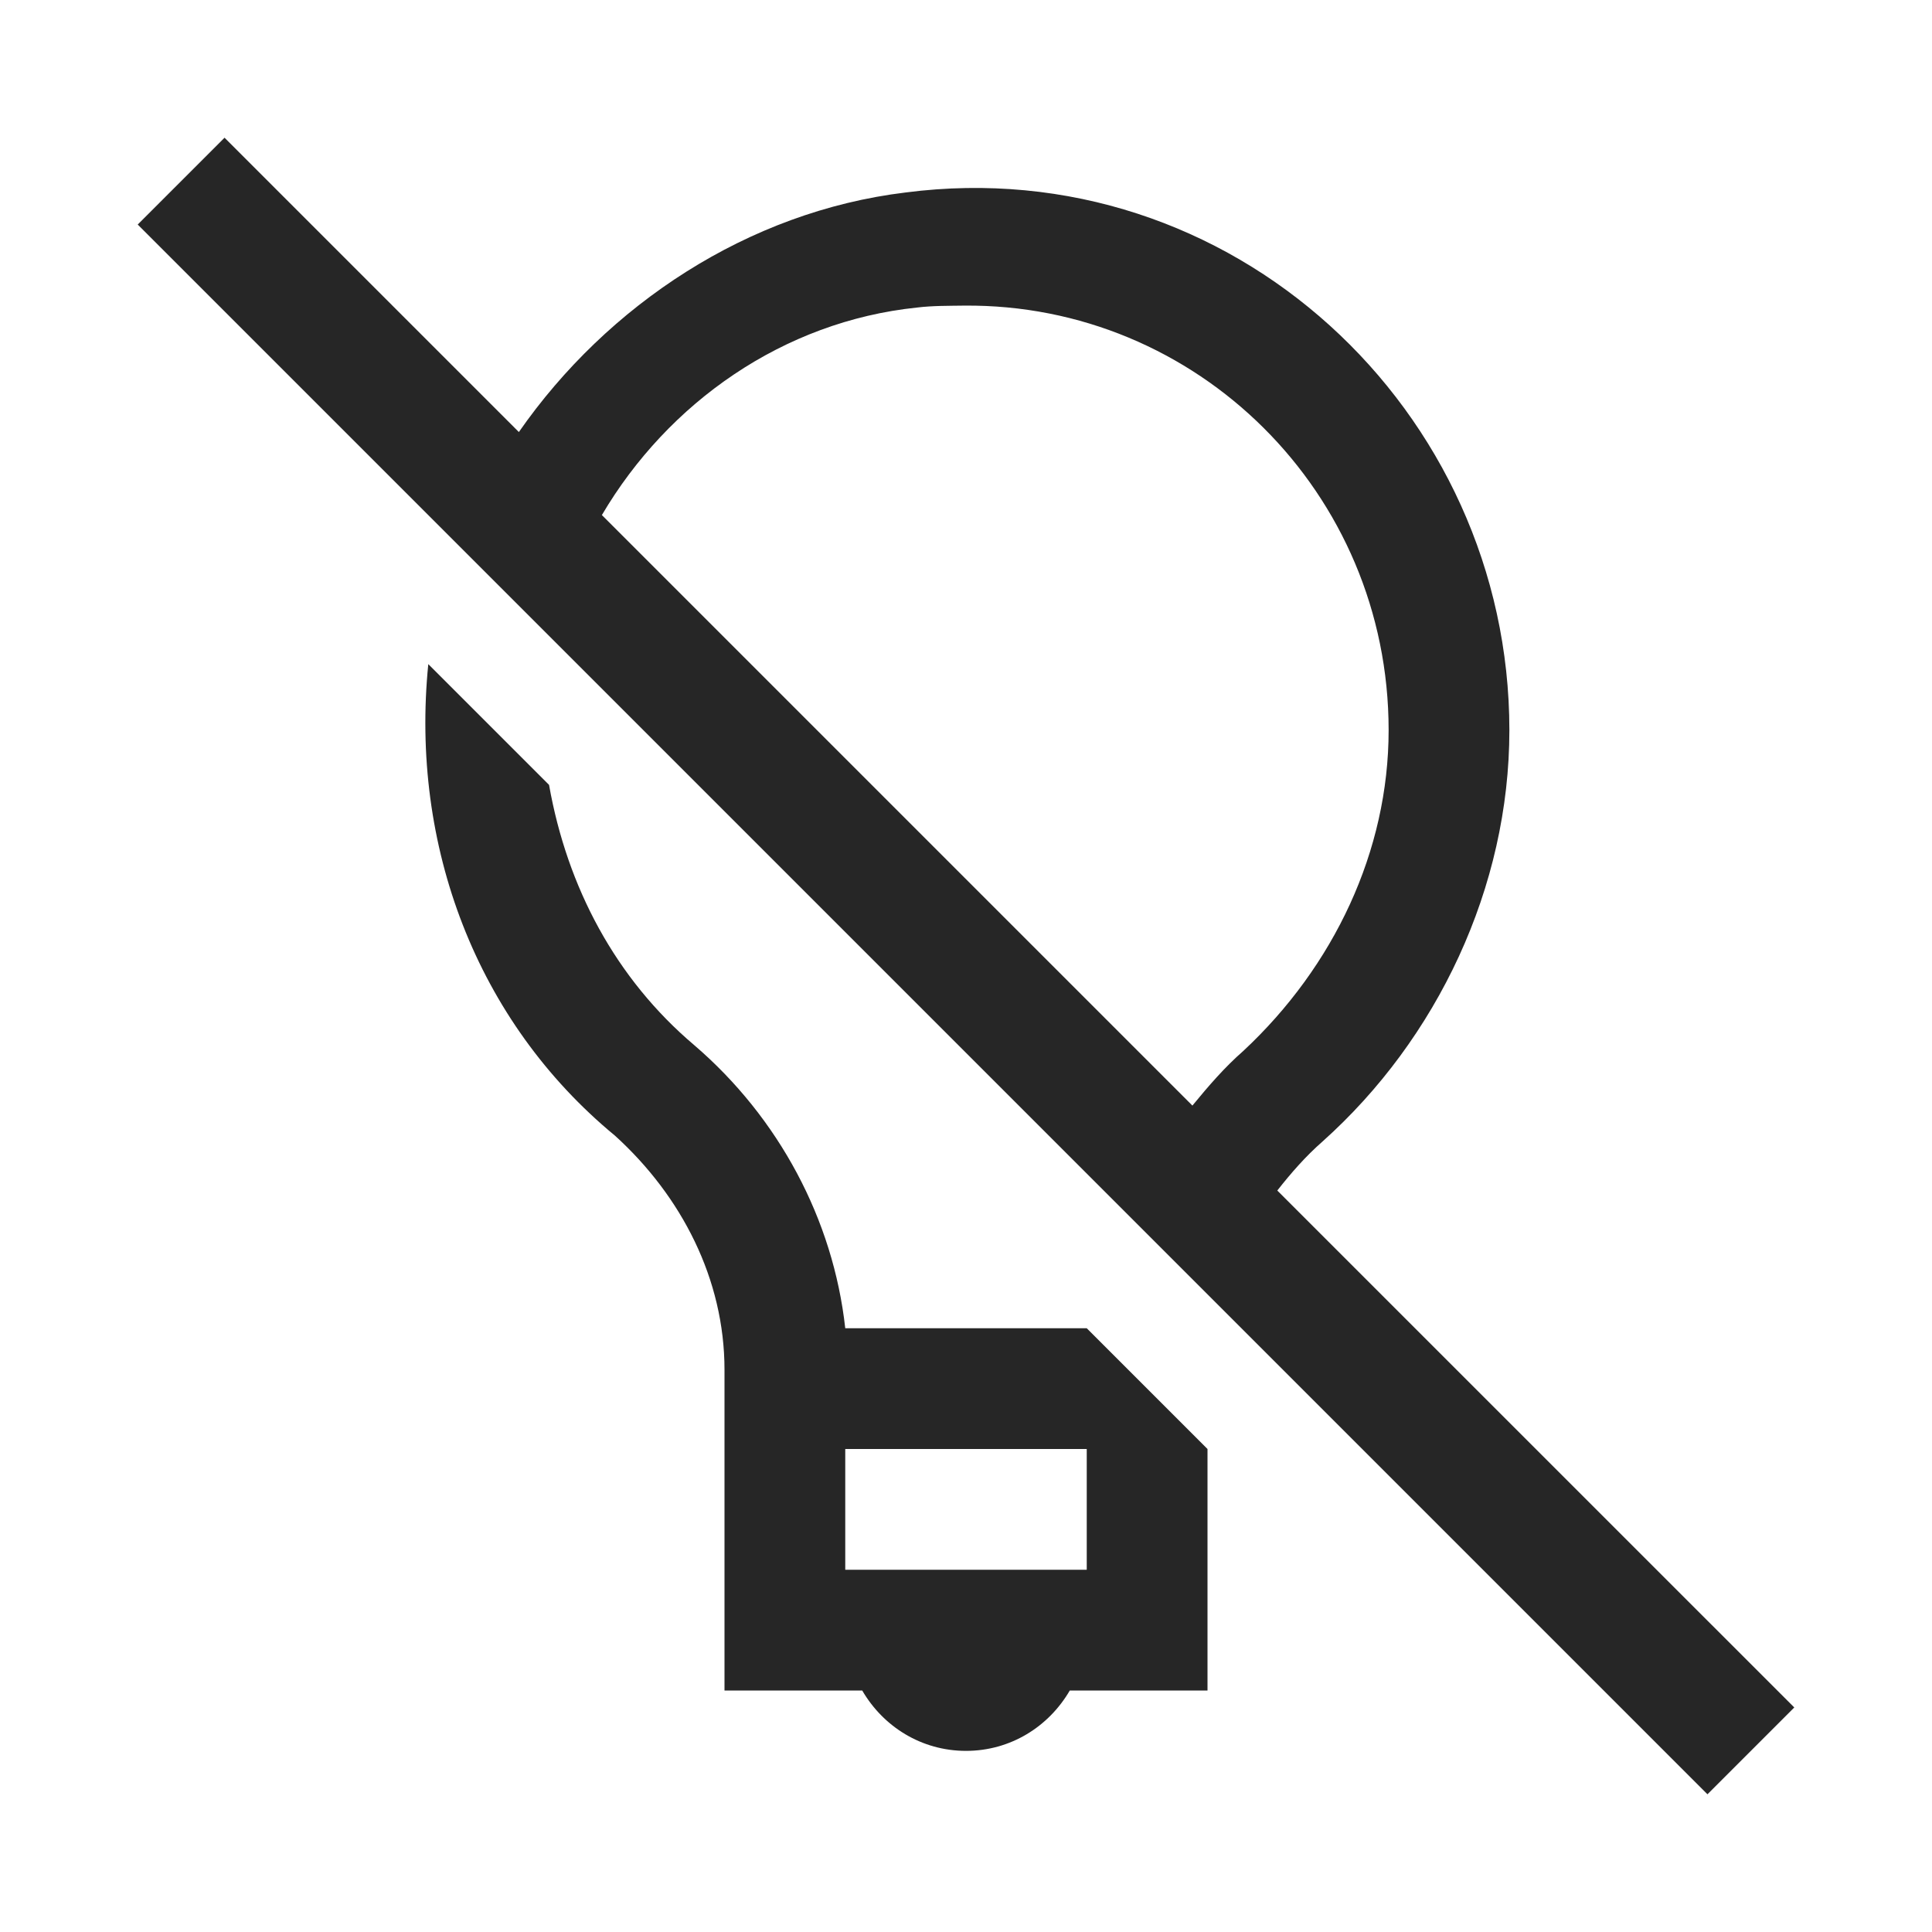<?xml version="1.0" encoding="UTF-8"?>
<svg xmlns="http://www.w3.org/2000/svg" xmlns:xlink="http://www.w3.org/1999/xlink" viewBox="0 0 32 32" version="1.1" fill="#262626"><g id="surface1" fill="#262626"><path style=" " d="M 3.719 2.281 L 2.281 3.719 L 28.281 29.719 L 29.719 28.281 L 21.156 19.719 C 21.383 19.43 21.625 19.152 21.906 18.906 C 23.805 17.207 25 14.695 25 12.094 C 25 6.793 20.398 2.488 15 3.188 C 12.387 3.504 10.059 5.051 8.594 7.156 Z M 15.969 5.062 C 19.824 5.027 23 8.156 23 12.094 C 23 14.094 22.094 16.008 20.594 17.406 C 20.285 17.676 20.016 17.988 19.75 18.312 L 9.969 8.531 C 11.066 6.668 12.973 5.324 15.188 5.094 C 15.449 5.062 15.711 5.066 15.969 5.062 Z M 7.094 11 C 6.793 14 7.887 16.914 10.188 18.812 C 11.289 19.812 12 21.188 12 22.688 L 12 28 L 14.281 28 C 14.629 28.598 15.262 29 16 29 C 16.738 29 17.371 28.598 17.719 28 L 20 28 L 20 24 L 18 22 L 14 22 C 13.801 20.199 12.898 18.512 11.5 17.312 C 10.199 16.211 9.395 14.699 9.094 13 Z M 14 24 L 18 24 L 18 26 L 14 26 Z " fill="#262626"/></g></svg>
